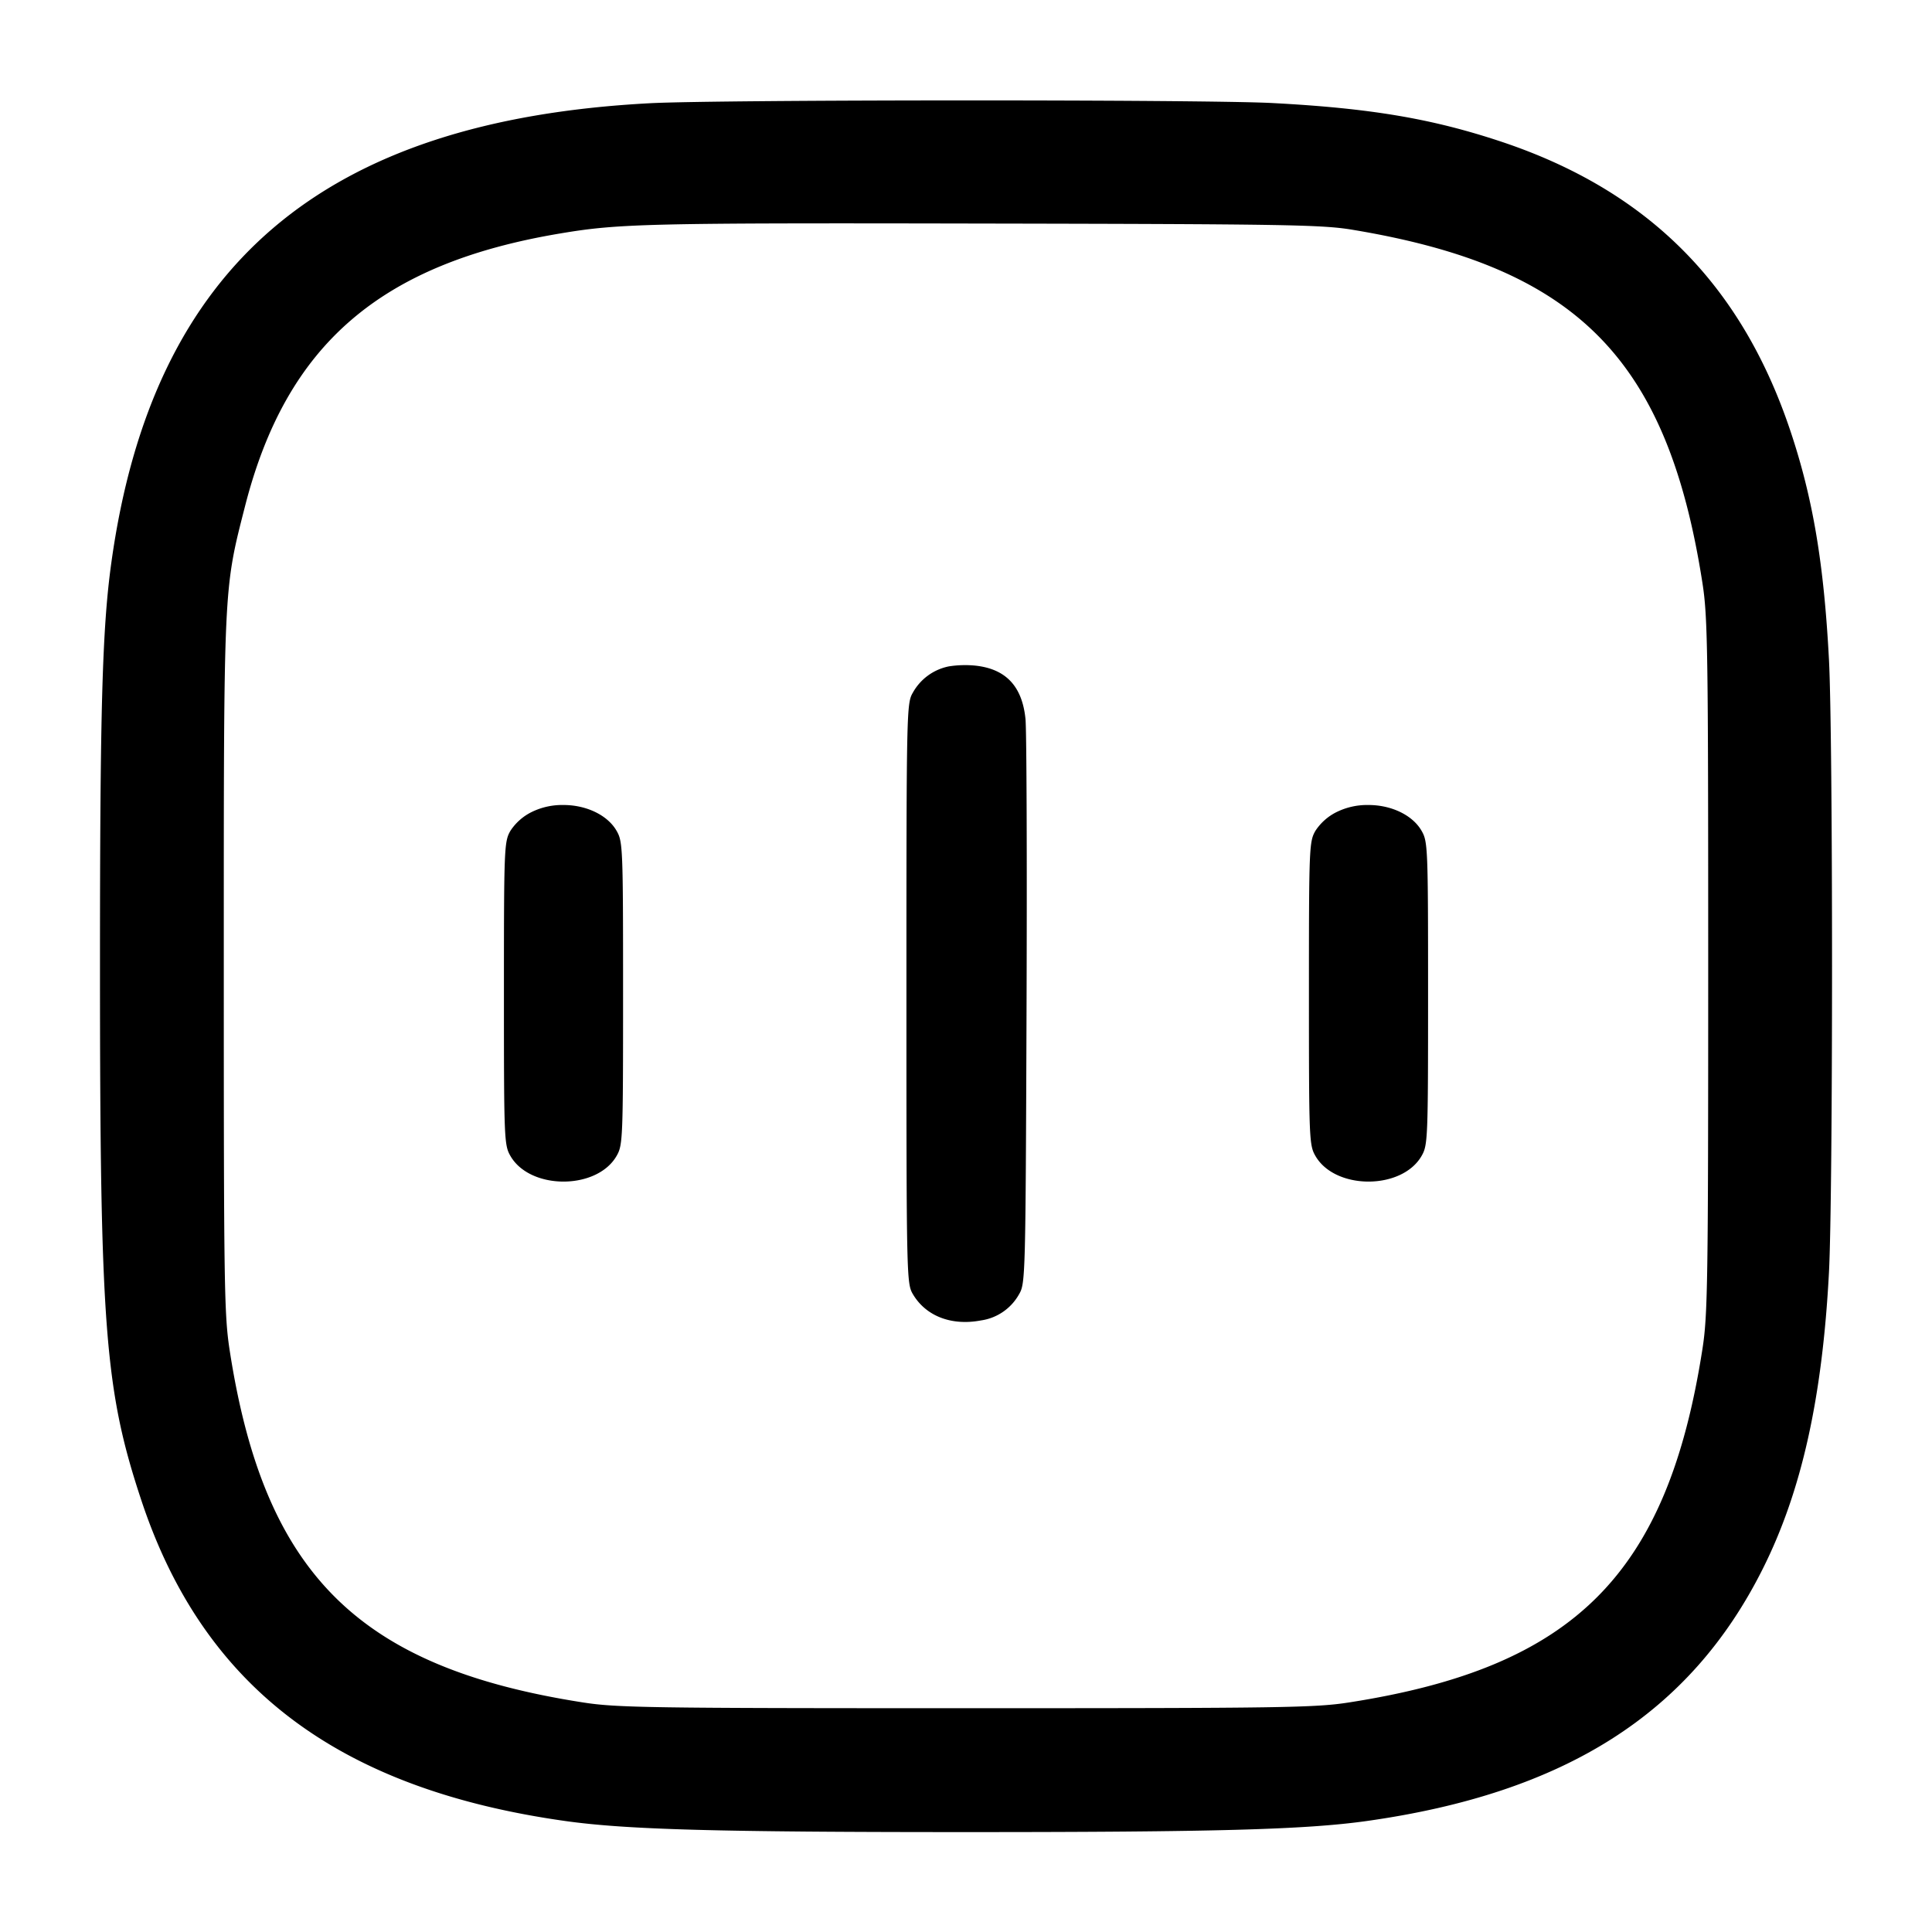 <svg width="24" height="24" fill="none" xmlns="http://www.w3.org/2000/svg"><path d="M8.08 1.282c-4.072.213-6.185 2.014-6.697 5.709-.113.812-.141 1.825-.141 5.009 0 4.504.06 5.273.518 6.65.772 2.313 2.446 3.576 5.267 3.972.759.106 1.875.137 4.973.137s4.214-.031 4.973-.137c2.47-.347 4.023-1.334 4.924-3.132.482-.96.741-2.121.823-3.683.051-.969.051-6.645 0-7.614-.063-1.195-.199-2.002-.478-2.837-.61-1.825-1.773-2.989-3.592-3.596-.862-.287-1.627-.416-2.844-.48-.854-.045-6.854-.043-7.726.002m8.72 1.572c2.786.462 3.914 1.6 4.348 4.386.066.421.072.824.072 4.76s-.006 4.339-.072 4.76c-.436 2.798-1.59 3.952-4.388 4.388-.421.066-.824.072-4.76.072s-4.339-.006-4.76-.072c-2.79-.435-3.957-1.597-4.386-4.368-.069-.445-.074-.791-.074-4.78 0-4.753-.004-4.663.264-5.712C3.557 4.282 4.722 3.274 6.96 2.9c.73-.123 1.088-.131 5.24-.123 3.763.007 4.222.014 4.6.077m-5.013 5.424a.659.659 0 0 0-.447.326c-.078.133-.08.208-.08 3.736s.002 3.603.08 3.736c.161.273.478.396.845.327a.646.646 0 0 0 .475-.327c.078-.133.08-.22.092-3.516.007-1.859.001-3.492-.013-3.629-.041-.405-.242-.62-.619-.662a1.307 1.307 0 0 0-.333.009M6.599 10.09a.67.67 0 0 0-.258.23c-.078.135-.081.206-.081 2.02s.003 1.885.081 2.02c.245.424 1.073.424 1.318 0 .078-.135.081-.206.081-2.02s-.003-1.885-.081-2.02C7.548 10.127 7.286 10 7 10a.86.86 0 0 0-.401.09m10 0a.67.67 0 0 0-.258.23c-.078.135-.081.206-.081 2.02s.003 1.885.081 2.02c.245.424 1.073.424 1.318 0 .078-.135.081-.206.081-2.02s-.003-1.885-.081-2.02c-.111-.193-.373-.32-.659-.32a.86.86 0 0 0-.401.09" fill-rule="evenodd" fill="#000"/></svg>